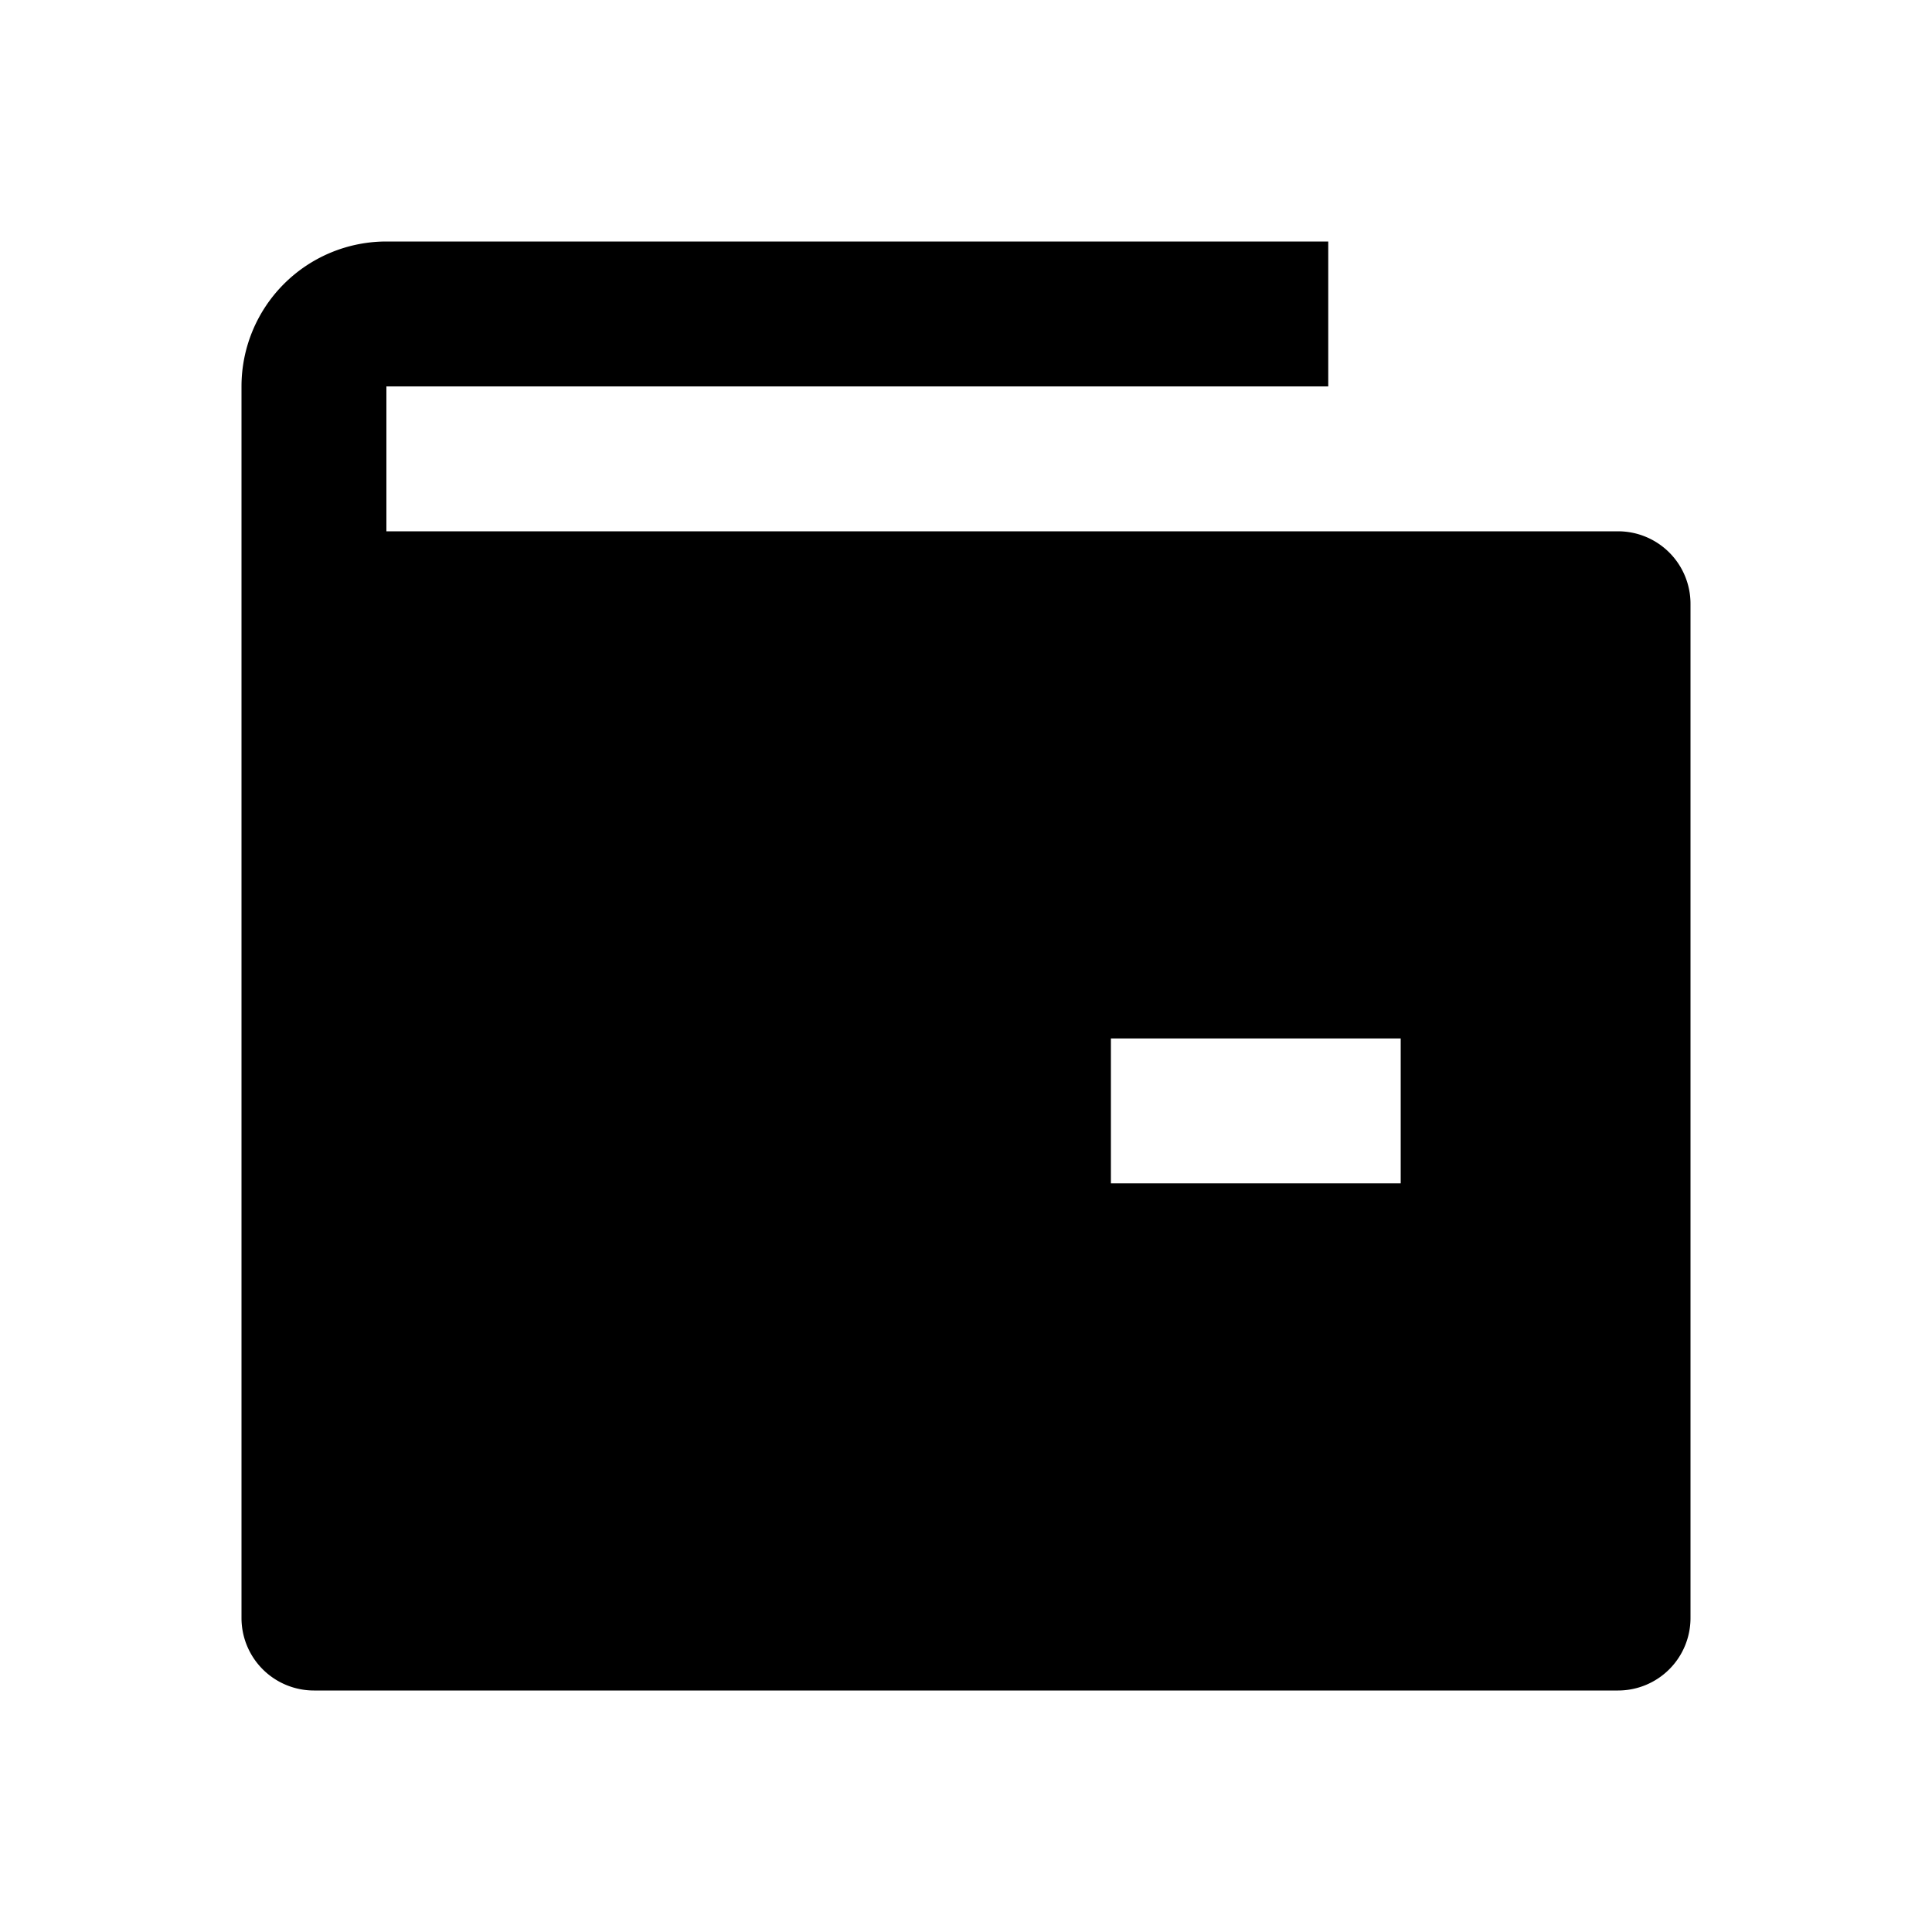 <svg width="32" height="32" fill="none" xmlns="http://www.w3.org/2000/svg"><path fill-rule="evenodd" clip-rule="evenodd" d="M4 6.4A2.4 2.4 0 0 1 6.4 4H22v2.4H6.4v2.4h20.4A1.2 1.2 0 0 1 28 10v16.8a1.2 1.2 0 0 1-1.2 1.2H5.2A1.2 1.2 0 0 1 4 26.8V6.4zm14.4 13.2h4.8v-2.4h-4.8v2.4z" fill="#000"/></svg>